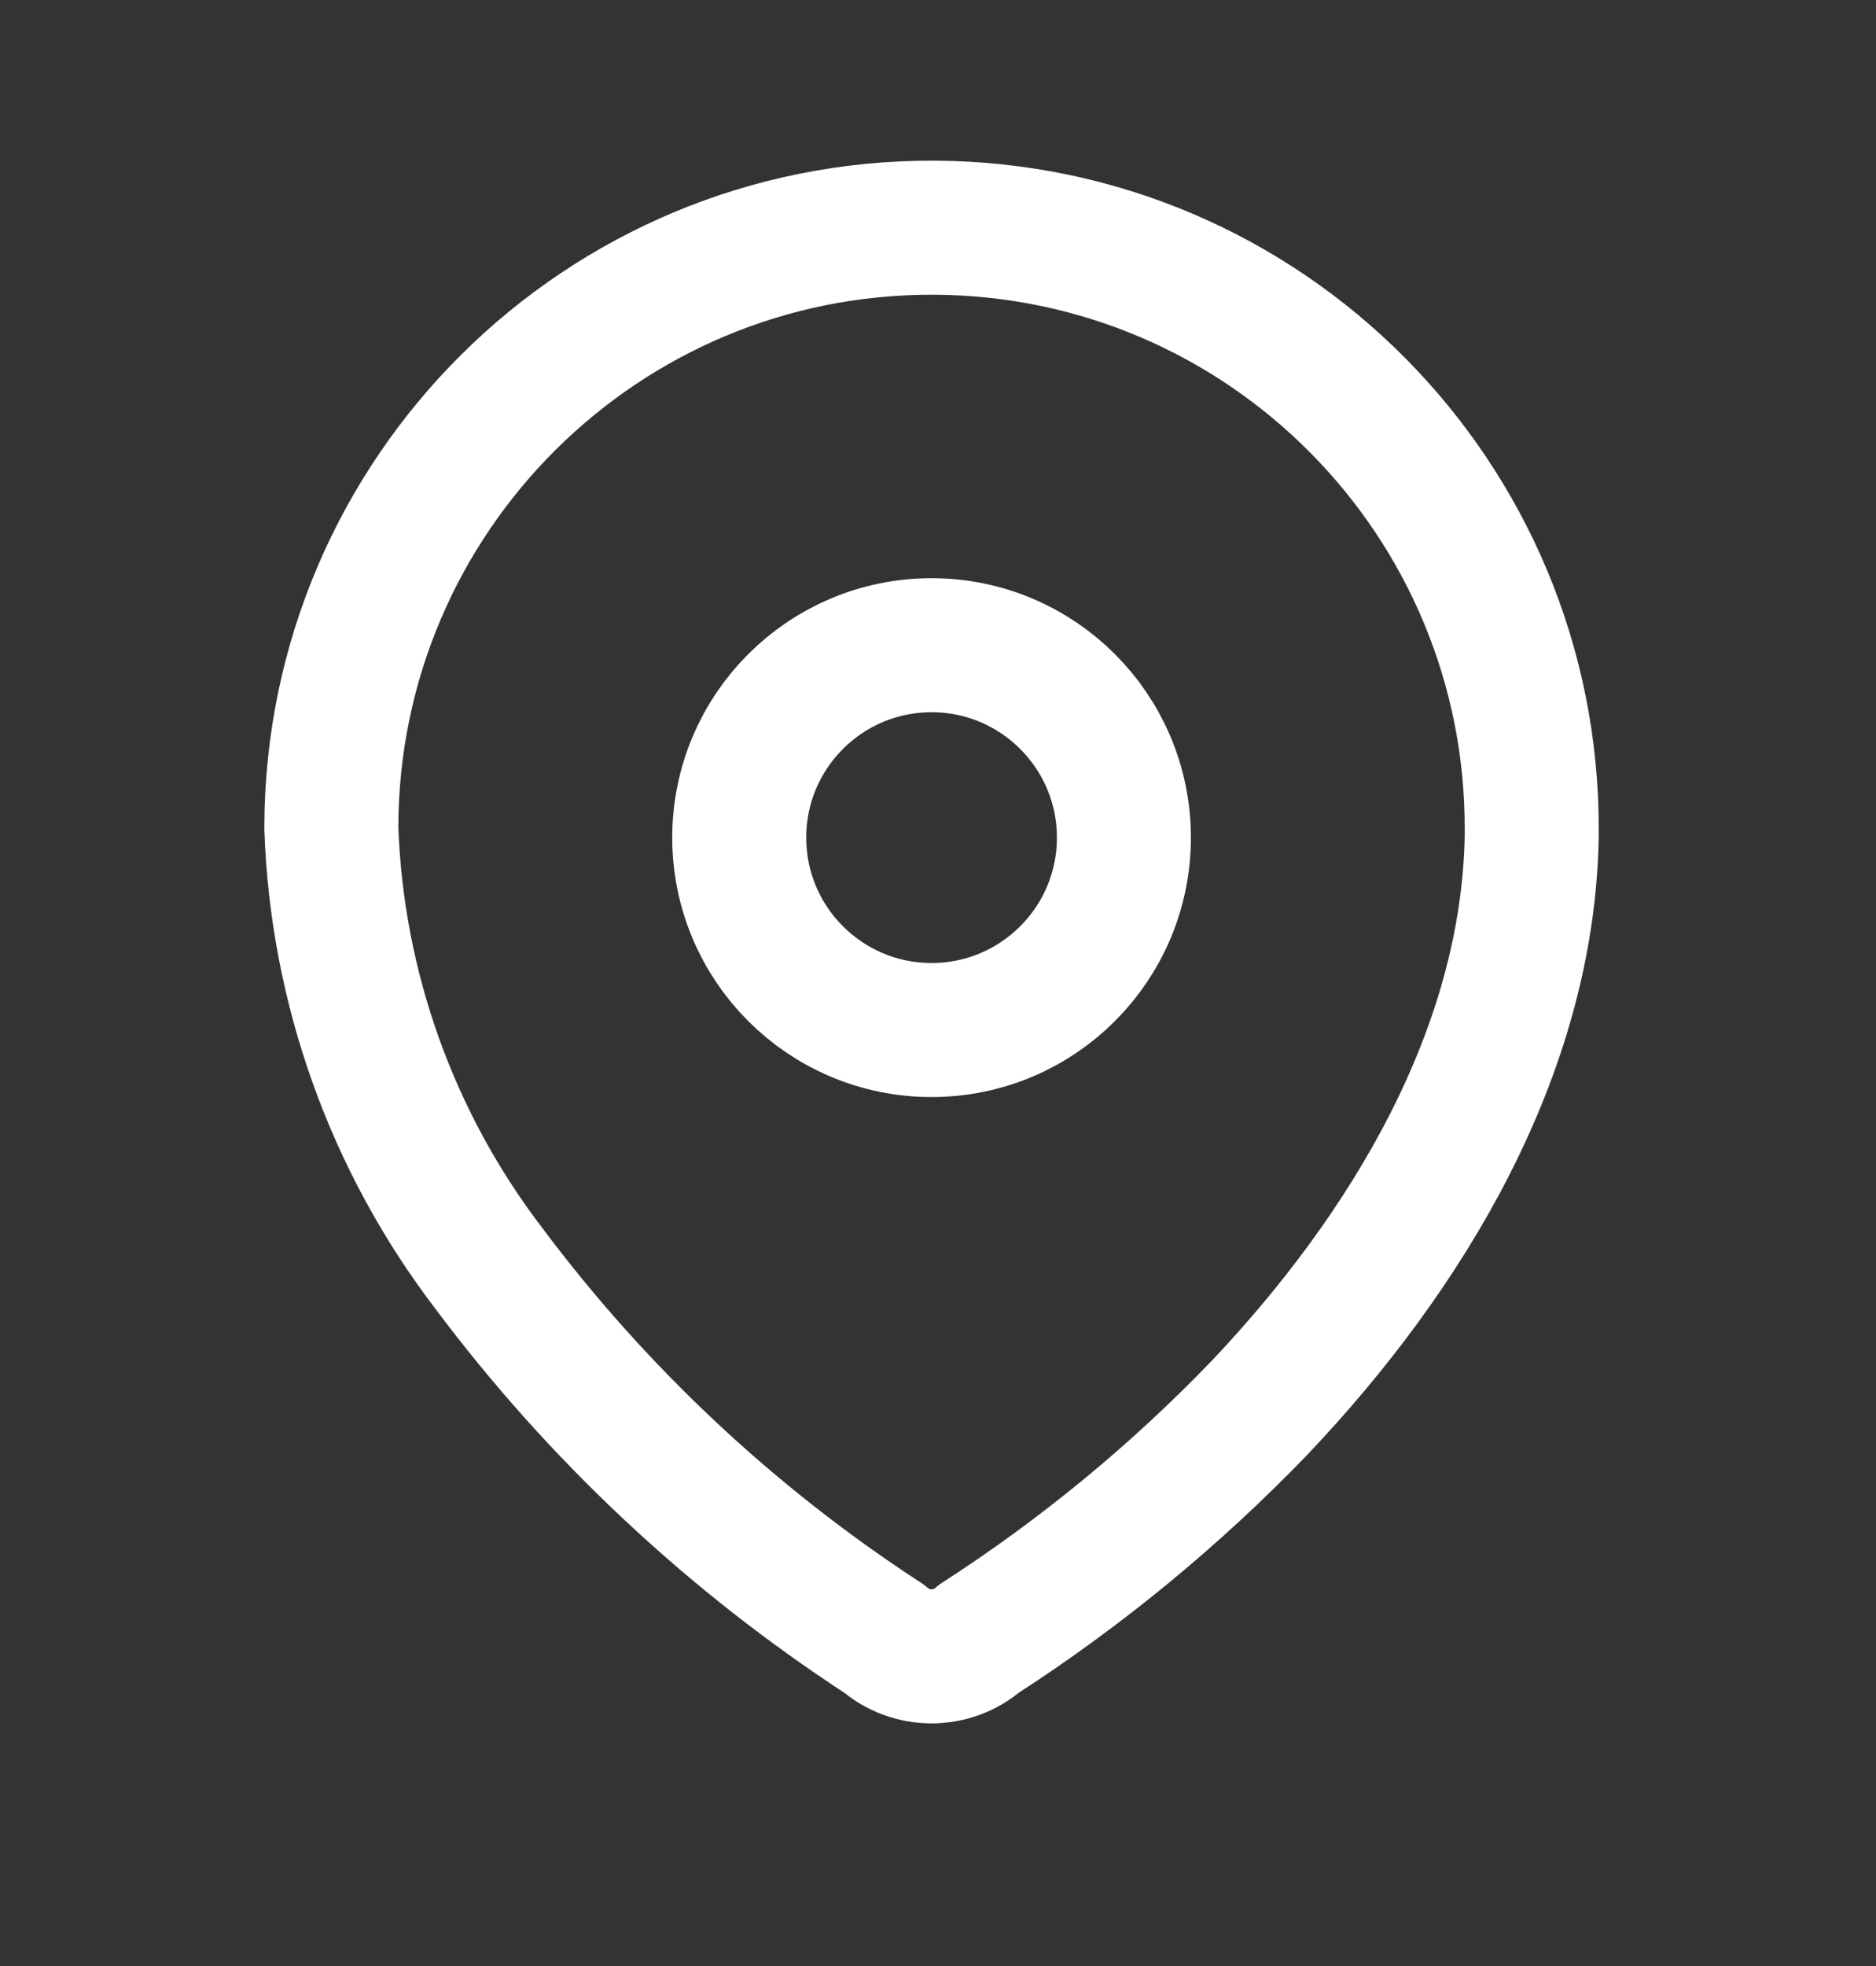 <svg width="21" height="22" viewBox="0 0 21 22" fill="none" xmlns="http://www.w3.org/2000/svg"><rect x="0" y="0" width="21" height="22" fill="#333333" stroke="none"/><path stroke="white" stroke-width="1.5" stroke-linecap="round" stroke-linejoin="round" fill-rule="evenodd" clip-rule="evenodd" d="M3.709 9.244C3.722 5.533 6.74 2.535 10.451 2.548C14.161 2.561 17.159 5.579 17.146 9.289V9.365C17.101 11.777 15.754 14.007 14.103 15.749C13.159 16.73 12.104 17.598 10.96 18.336C10.655 18.601 10.201 18.601 9.895 18.336C8.19 17.226 6.694 15.825 5.475 14.197C4.388 12.777 3.771 11.053 3.709 9.266L3.709 9.244Z"/><ellipse stroke="white" stroke-width="1.5" stroke-linecap="round" stroke-linejoin="round" cx="10.428" cy="9.373" rx="2.153" ry="2.153"/></svg>
